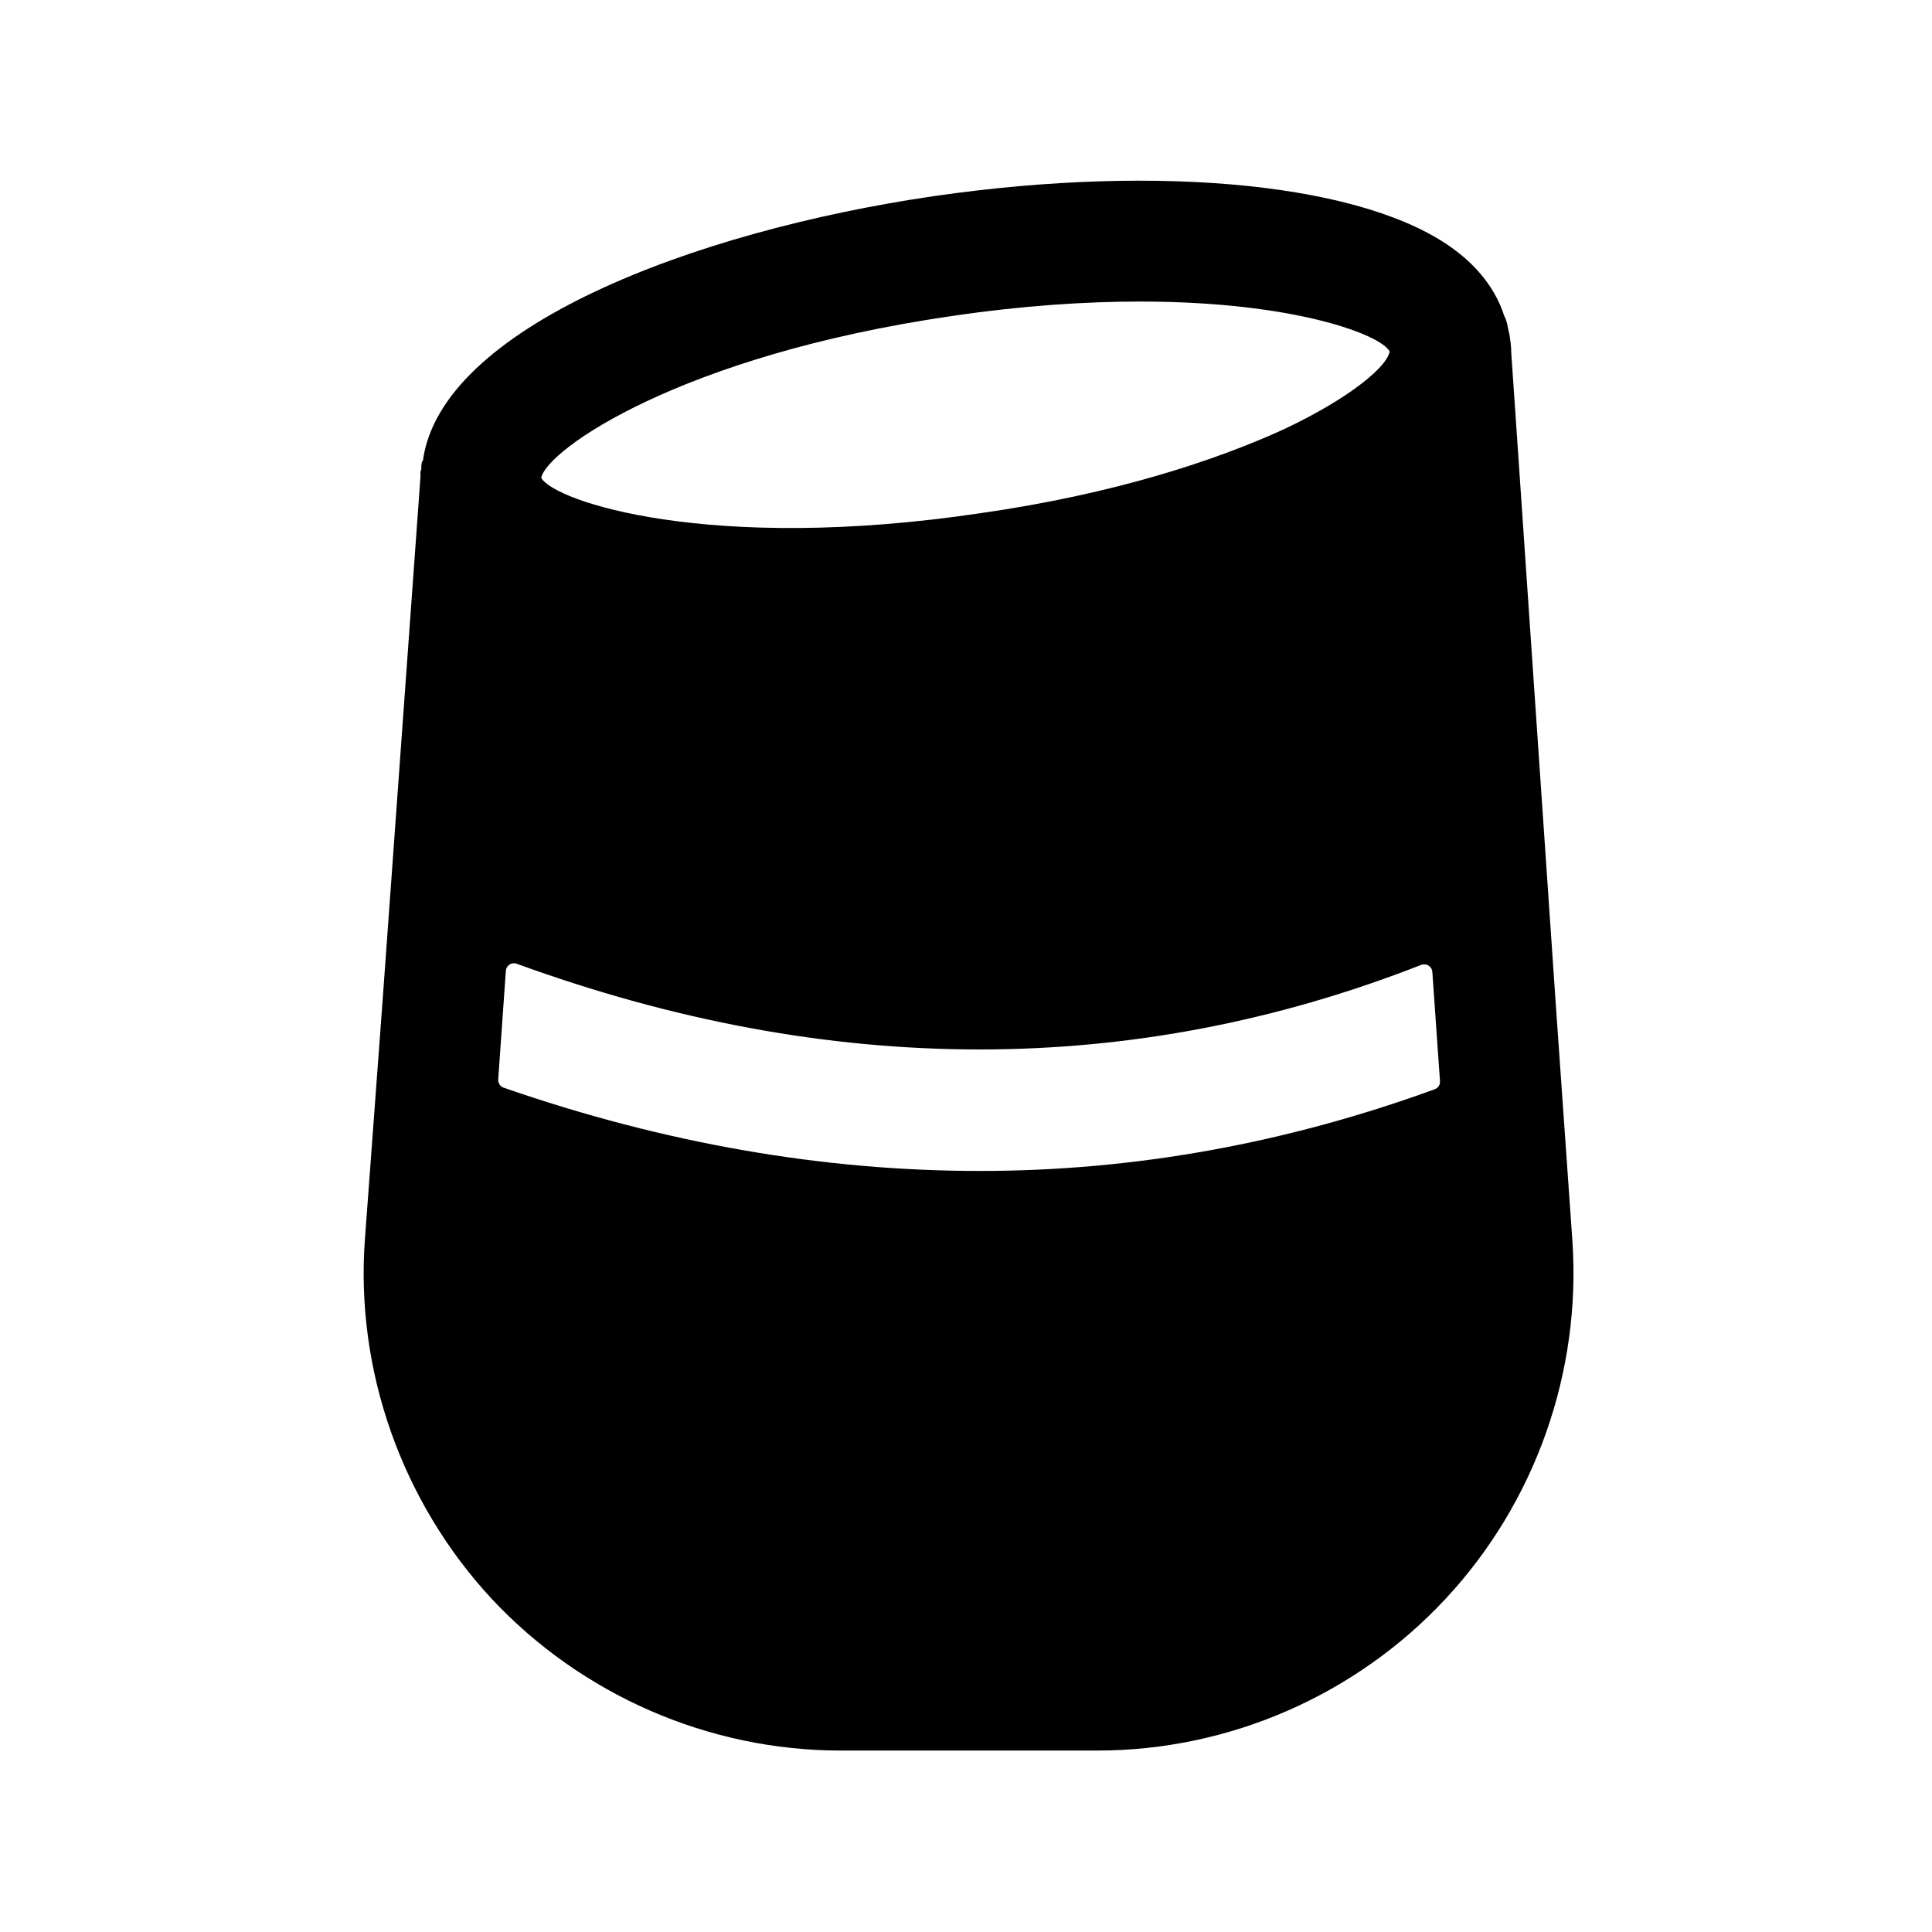 <svg width="24" height="24" viewBox="0 0 24 24" fill="none" xmlns="http://www.w3.org/2000/svg">
<path fill-rule="evenodd" clip-rule="evenodd" d="M12.173 14.546C10.227 14.546 8.251 14.204 6.255 13.511C6.213 13.496 6.186 13.454 6.189 13.409L6.284 12.059C6.289 11.992 6.356 11.949 6.419 11.972C10.308 13.389 14.072 13.39 17.655 11.986C17.719 11.962 17.788 12.005 17.793 12.073L17.888 13.431C17.891 13.475 17.865 13.516 17.823 13.531C15.975 14.204 14.089 14.546 12.173 14.546ZM11.823 3.926C12.703 3.796 13.483 3.746 14.163 3.746C16.073 3.746 17.153 4.156 17.263 4.366C17.233 4.546 16.803 4.926 15.963 5.326C15.113 5.716 13.853 6.136 12.173 6.376C8.803 6.876 6.883 6.226 6.723 5.936C6.793 5.586 8.453 4.416 11.823 3.926ZM19.533 15.416L19.323 12.426L18.773 4.376C18.773 4.306 18.763 4.236 18.753 4.166C18.743 4.126 18.733 4.076 18.723 4.026C18.713 3.986 18.703 3.956 18.683 3.916C18.603 3.666 18.423 3.366 18.073 3.106C16.983 2.286 14.443 2.026 11.603 2.436C8.593 2.876 5.473 4.076 5.253 5.726C5.253 5.726 5.243 5.726 5.243 5.736C5.233 5.766 5.233 5.796 5.233 5.836C5.223 5.846 5.223 5.866 5.223 5.876V5.926L4.753 12.426L4.533 15.396C4.413 17.026 4.993 18.656 6.103 19.856C7.223 21.056 8.803 21.746 10.443 21.746H13.633C15.273 21.746 16.843 21.056 17.953 19.866C19.073 18.666 19.643 17.046 19.533 15.416Z" fill="black"/>
</svg>